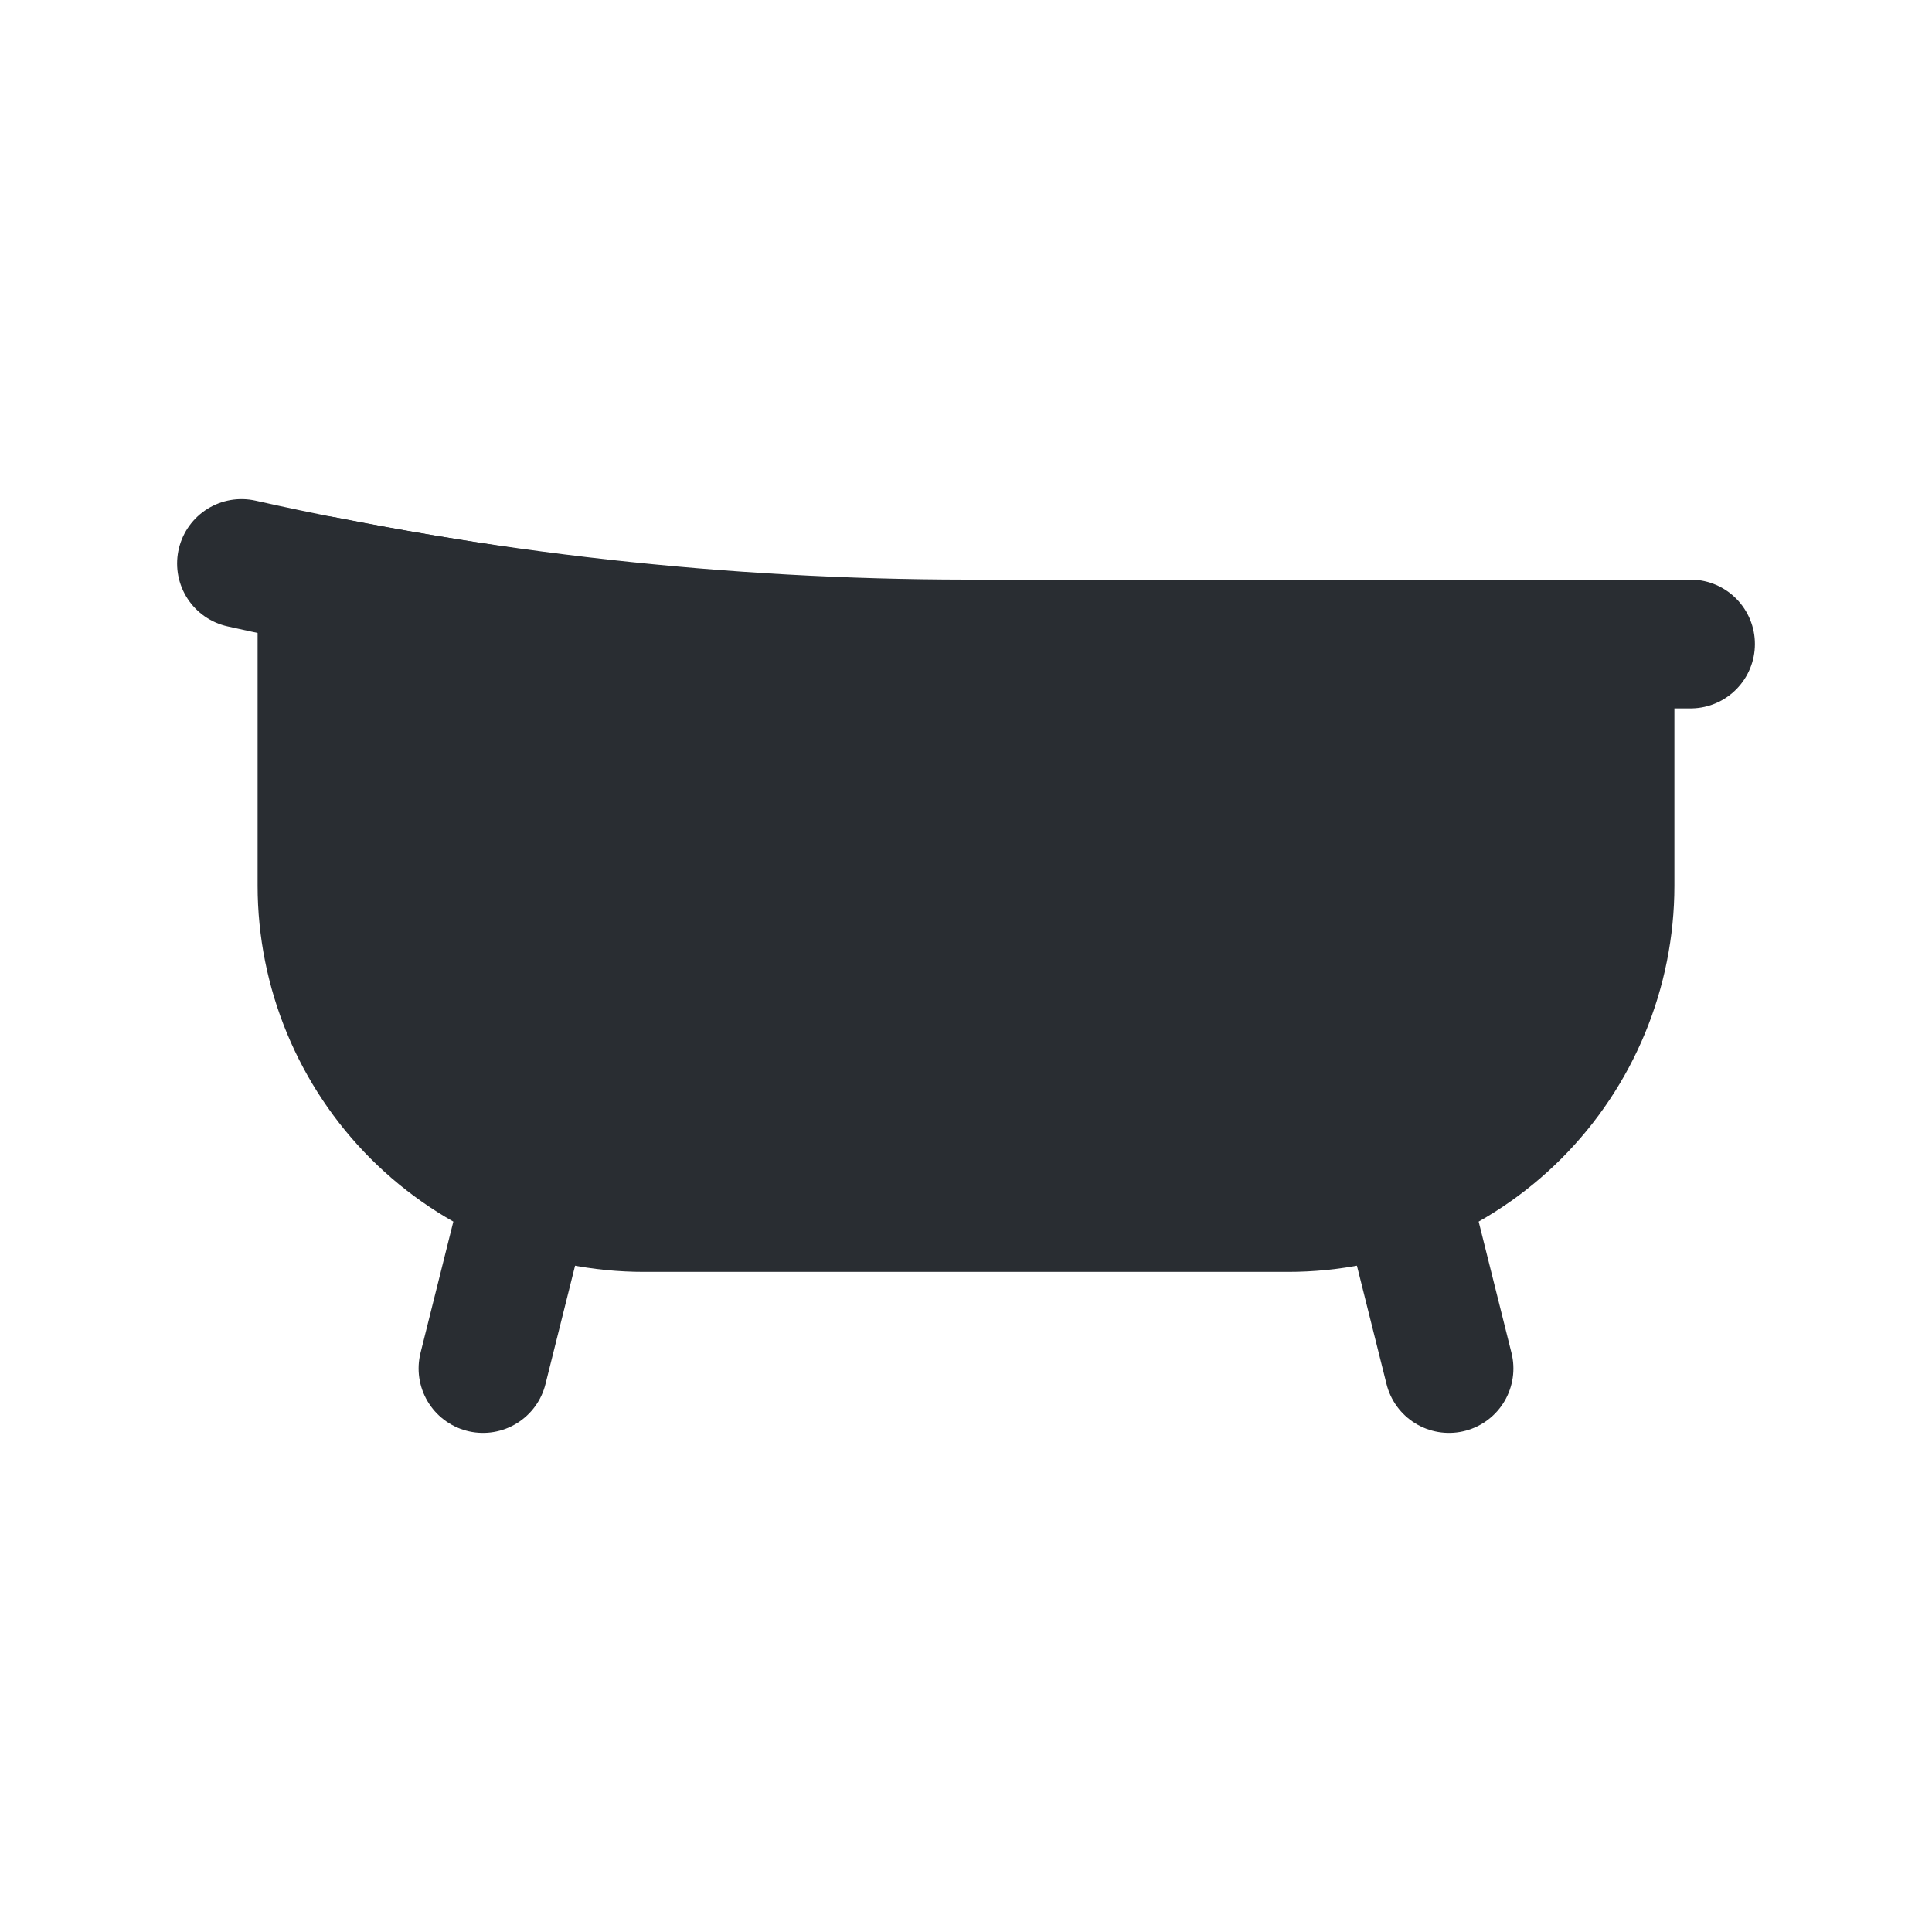 <svg width="60" height="60" viewBox="0 0 60 60" fill="none" xmlns="http://www.w3.org/2000/svg">
<path d="M10 18.025V27.5C10 30.153 11.054 32.696 12.929 34.572C14.804 36.447 17.348 37.5 20 37.5H40C42.652 37.5 45.196 36.447 47.071 34.572C48.946 32.696 50 30.153 50 27.5V20H30H27.175C23.318 19.88 19.47 19.546 15.65 19C13.85 18.725 12.05 18.425 10.275 18.075L10 18.025Z" fill="#292D32"/>
<path d="M15 42.5L16.25 37.5M45 42.5L43.75 37.5M10 18.025V27.5C10 30.153 11.054 32.696 12.929 34.572C14.804 36.447 17.348 37.5 20 37.5H40C42.652 37.5 45.196 36.447 47.071 34.572C48.946 32.696 50 30.153 50 27.5V20H30H27.175C23.318 19.88 19.47 19.546 15.65 19C13.85 18.725 12.05 18.425 10.275 18.075L10 18.025Z" stroke="#292D32" stroke-width="4" stroke-linecap="round" stroke-linejoin="round"/>
<path d="M52.5 20H30C22.431 19.992 14.886 19.154 7.5 17.5" stroke="#292D32" stroke-width="4" stroke-linecap="round" stroke-linejoin="round"/>
</svg>
